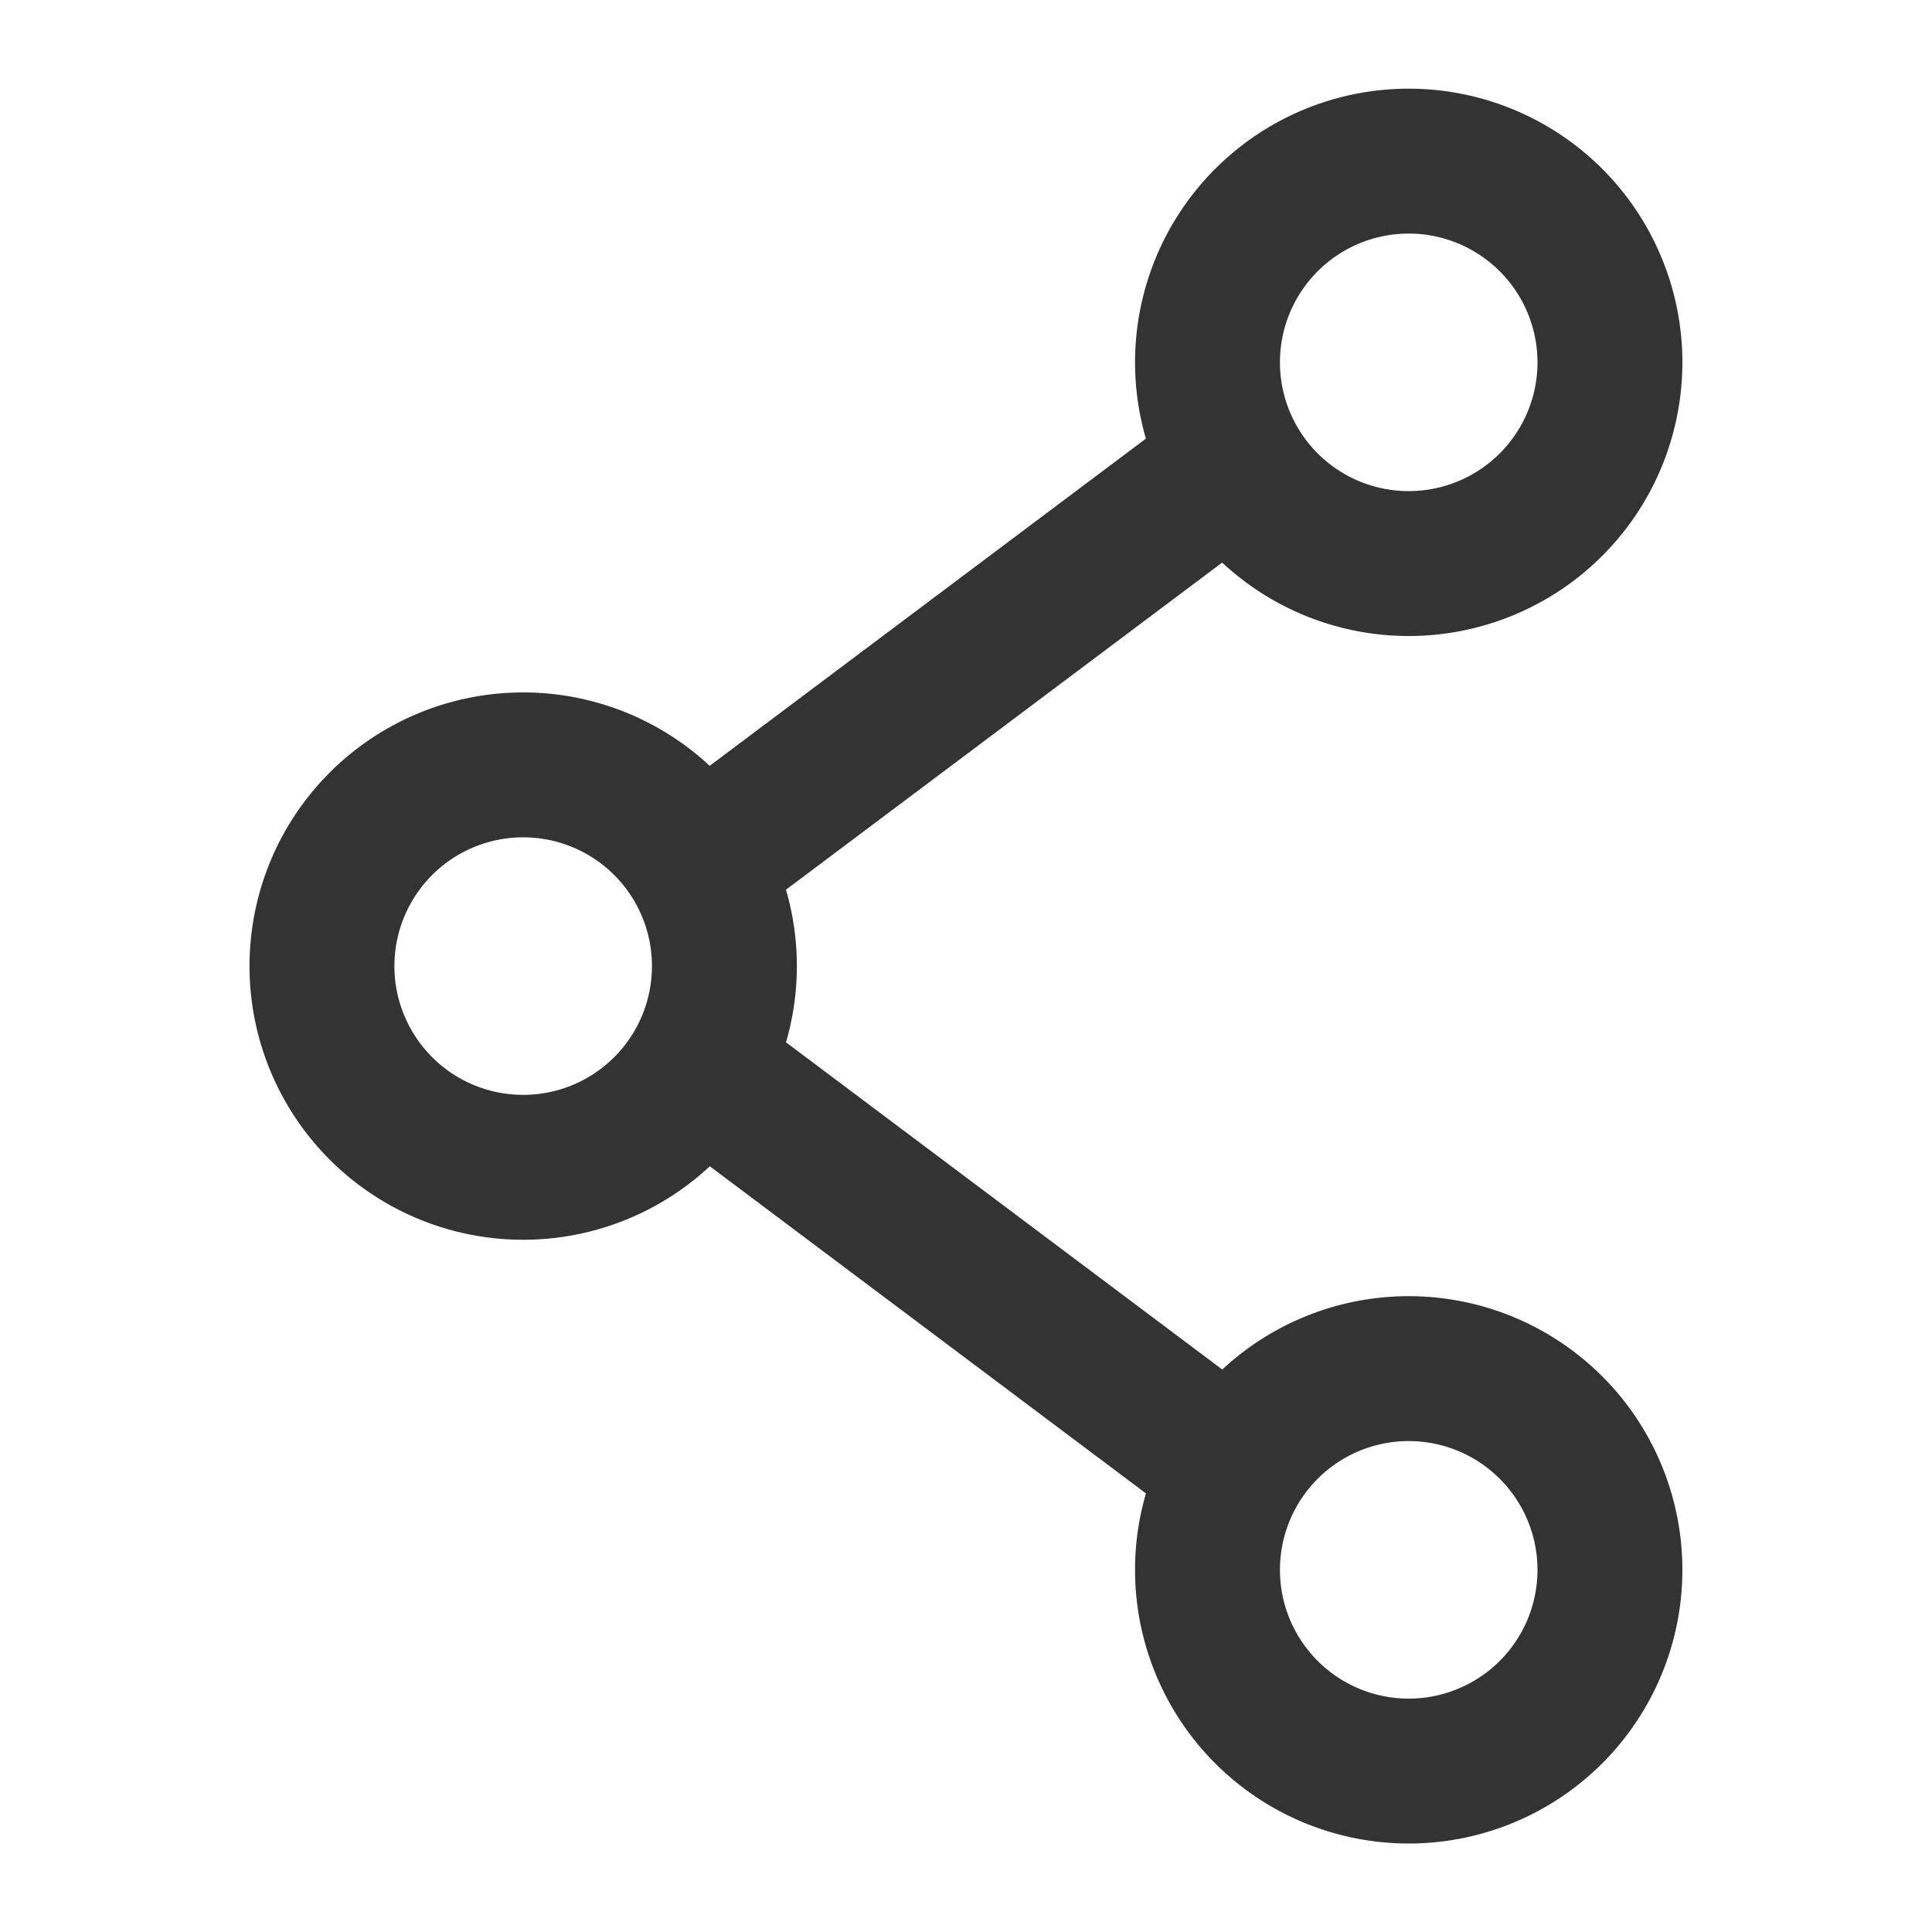 <svg id="ic_chia_se" data-name="ic_chia se" xmlns="http://www.w3.org/2000/svg" xmlns:xlink="http://www.w3.org/1999/xlink" width="20" height="20" viewBox="0 0 20 20">
  <defs>
    <clipPath id="clip-path">
      <path id="Path_198" data-name="Path 198" d="M-6-26H14V-46H-6Z" transform="translate(6 46)" fill="none"/>
    </clipPath>
  </defs>
  <g id="Group_154" data-name="Group 154" transform="translate(0 0)" clip-path="url(#clip-path)">
    <g id="Group_149" data-name="Group 149" transform="translate(12.5 1.667)">
      <path id="Path_193" data-name="Path 193" d="M2.083,4.167A2.083,2.083,0,1,0,0,2.083,2.083,2.083,0,0,0,2.083,4.167Z" fill="none" stroke="#333" stroke-linecap="round" stroke-linejoin="round" stroke-width="1.5"/>
    </g>
    <g id="Group_150" data-name="Group 150" transform="translate(12.5 14.167)">
      <path id="Path_194" data-name="Path 194" d="M2.083,4.167A2.083,2.083,0,1,0,0,2.083,2.083,2.083,0,0,0,2.083,4.167Z" fill="none" stroke="#333" stroke-linecap="round" stroke-linejoin="round" stroke-width="1.5"/>
    </g>
    <g id="Group_151" data-name="Group 151" transform="translate(3.333 7.917)">
      <path id="Path_195" data-name="Path 195" d="M2.083,4.167A2.083,2.083,0,1,0,0,2.083,2.083,2.083,0,0,0,2.083,4.167Z" fill="none" stroke="#333" stroke-linecap="round" stroke-linejoin="round" stroke-width="1.5"/>
    </g>
    <g id="Group_152" data-name="Group 152" transform="translate(7.5 11.25)">
      <path id="Path_196" data-name="Path 196" d="M5-5.25,0-9" transform="translate(0 9)" fill="none" stroke="#333" stroke-linecap="round" stroke-linejoin="round" stroke-width="1.5"/>
    </g>
    <g id="Group_153" data-name="Group 153" transform="translate(7.5 5)">
      <path id="Path_197" data-name="Path 197" d="M5,0,0,3.75" fill="none" stroke="#333" stroke-linecap="round" stroke-linejoin="round" stroke-width="1.5"/>
    </g>
  </g>
</svg>
